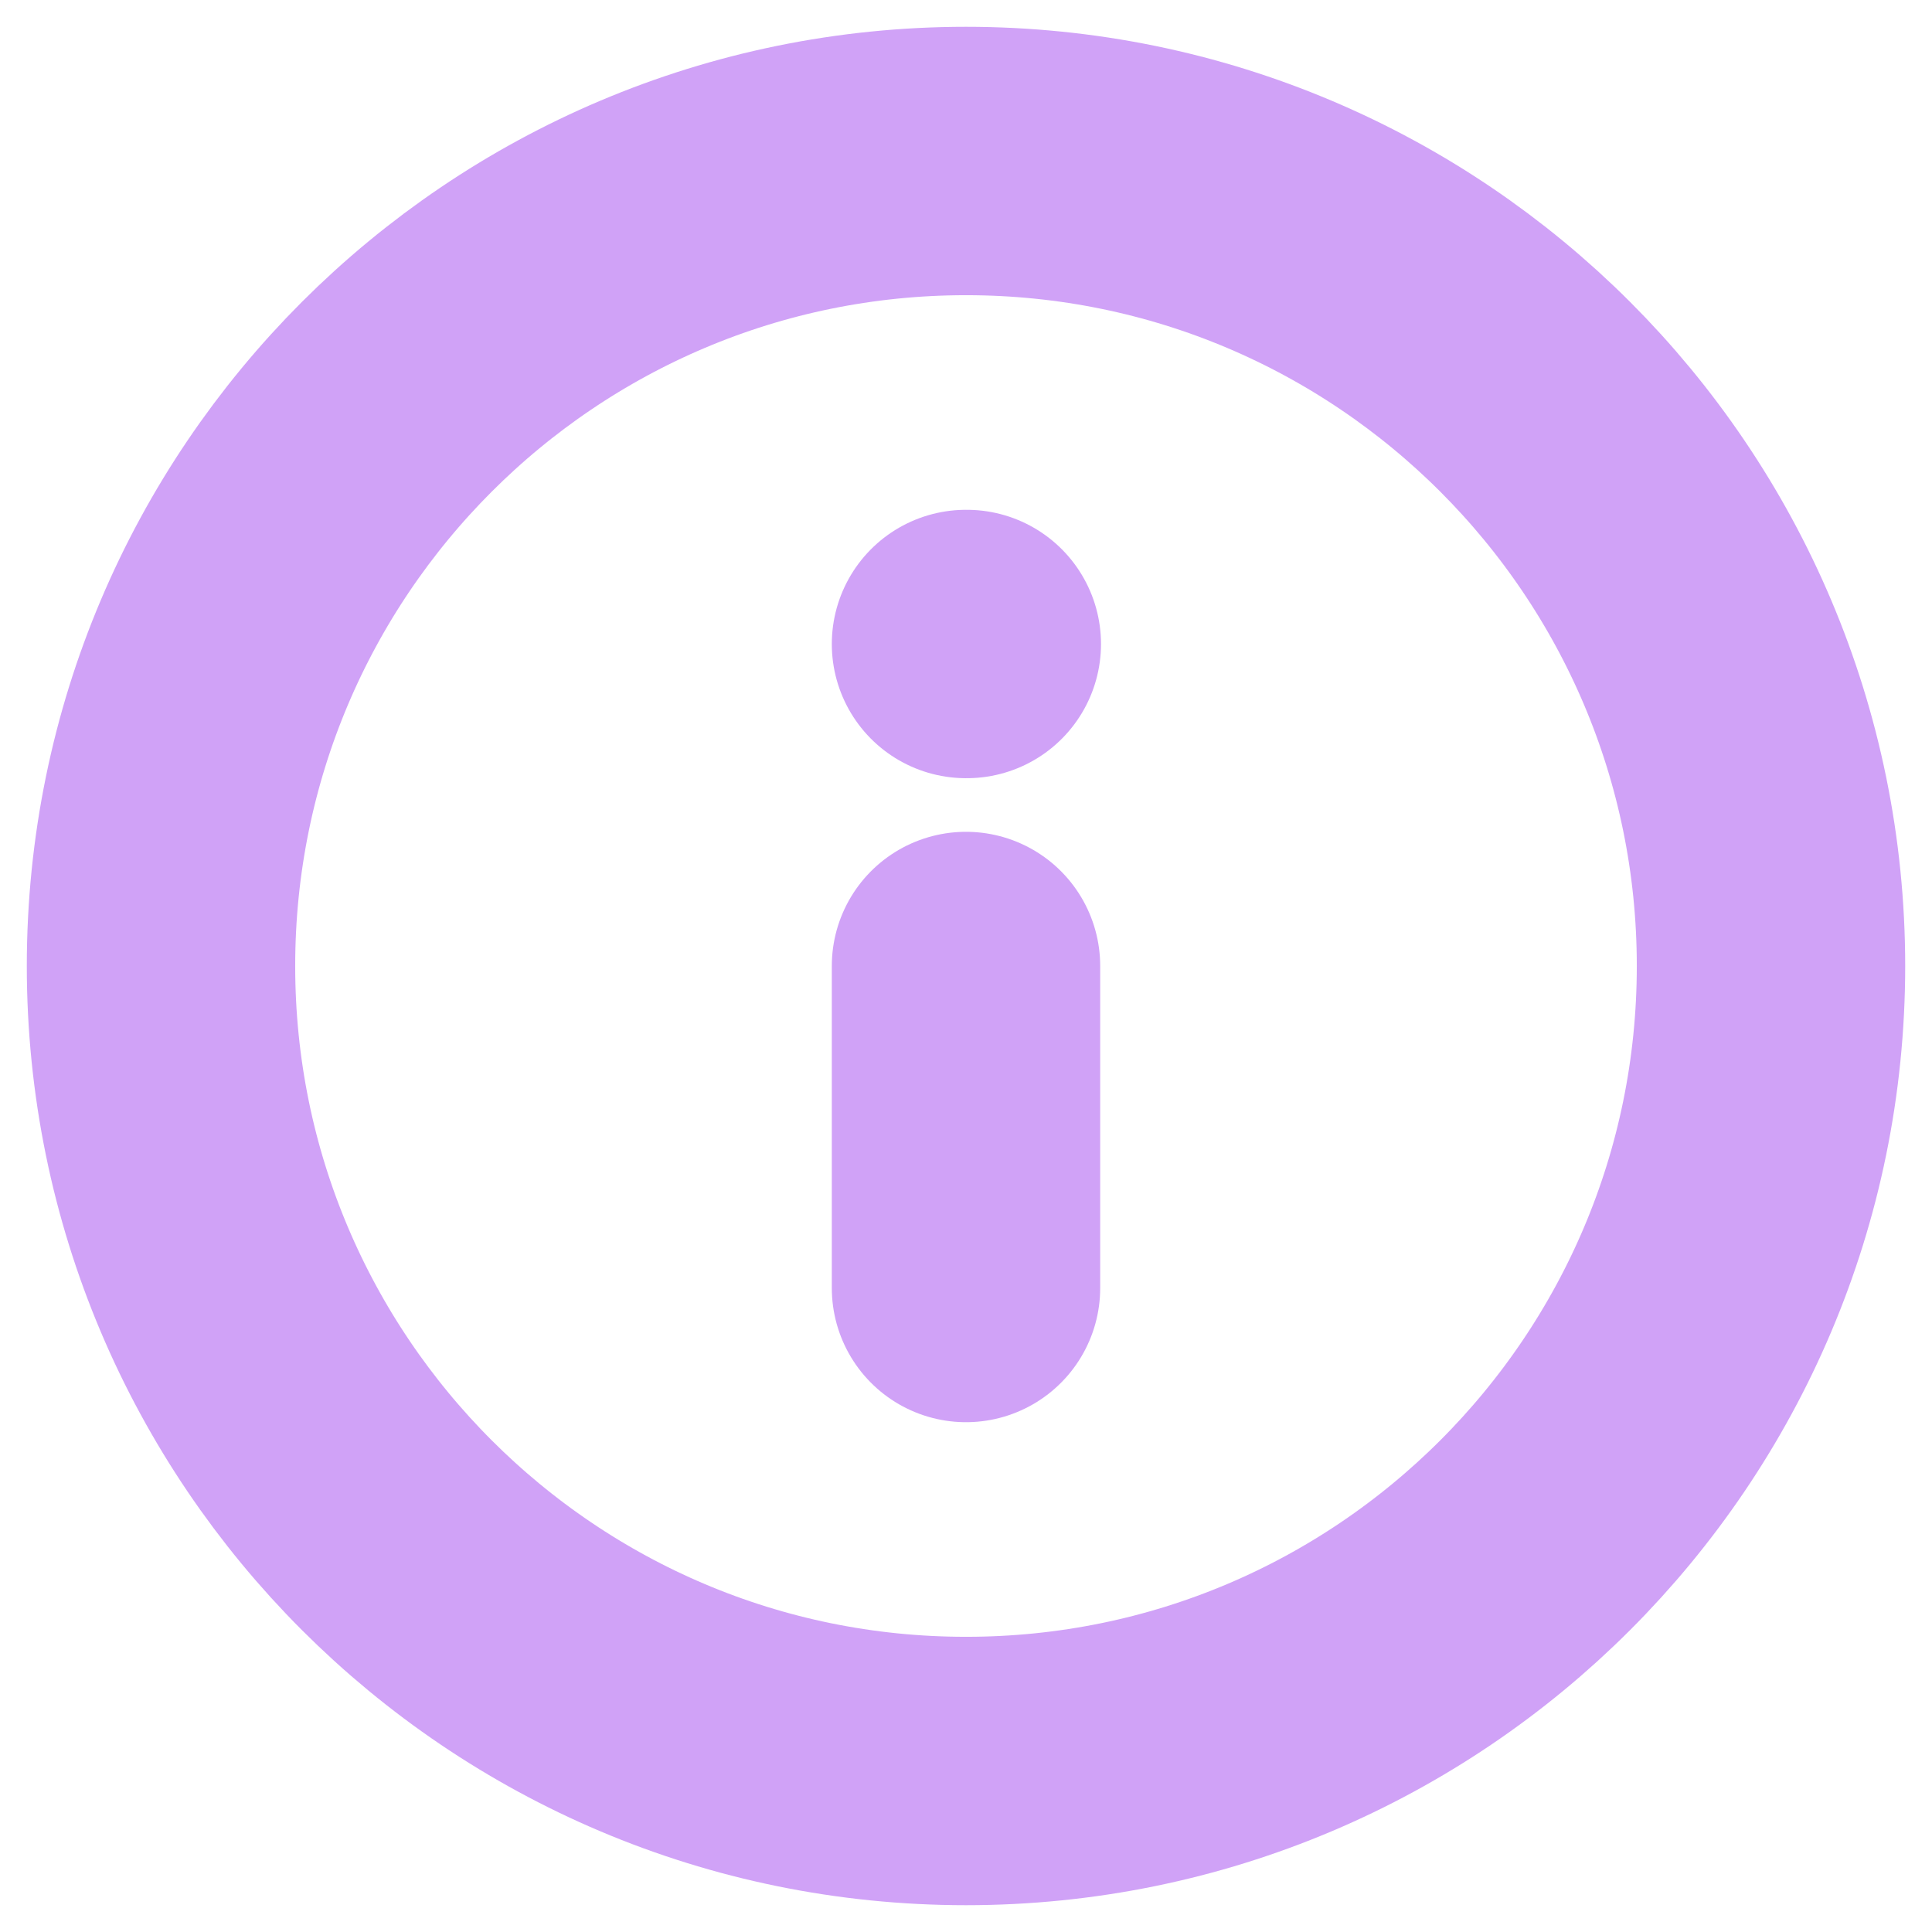 <svg width="12" height="12" viewBox="0 0 12 12" fill="none" xmlns="http://www.w3.org/2000/svg">
<g clip-path="url(#clip0_428_4192)">
<path d="M6 11C8.761 11 11 8.761 11 6C11 3.239 8.761 1 6 1C3.239 1 1 3.239 1 6C1 8.761 3.239 11 6 11Z" stroke="#D0A2F7" stroke-width="1.667" stroke-linecap="round" stroke-linejoin="round"/>
<path d="M6 8V6M6 4H6.005" stroke="#D0A2F7" stroke-width="1.667" stroke-linecap="round" stroke-linejoin="round"/>
</g>
<defs>
<clipPath id="clip0_428_4192">
<rect width="12" height="12" fill="white"/>
</clipPath>
</defs>
</svg>
